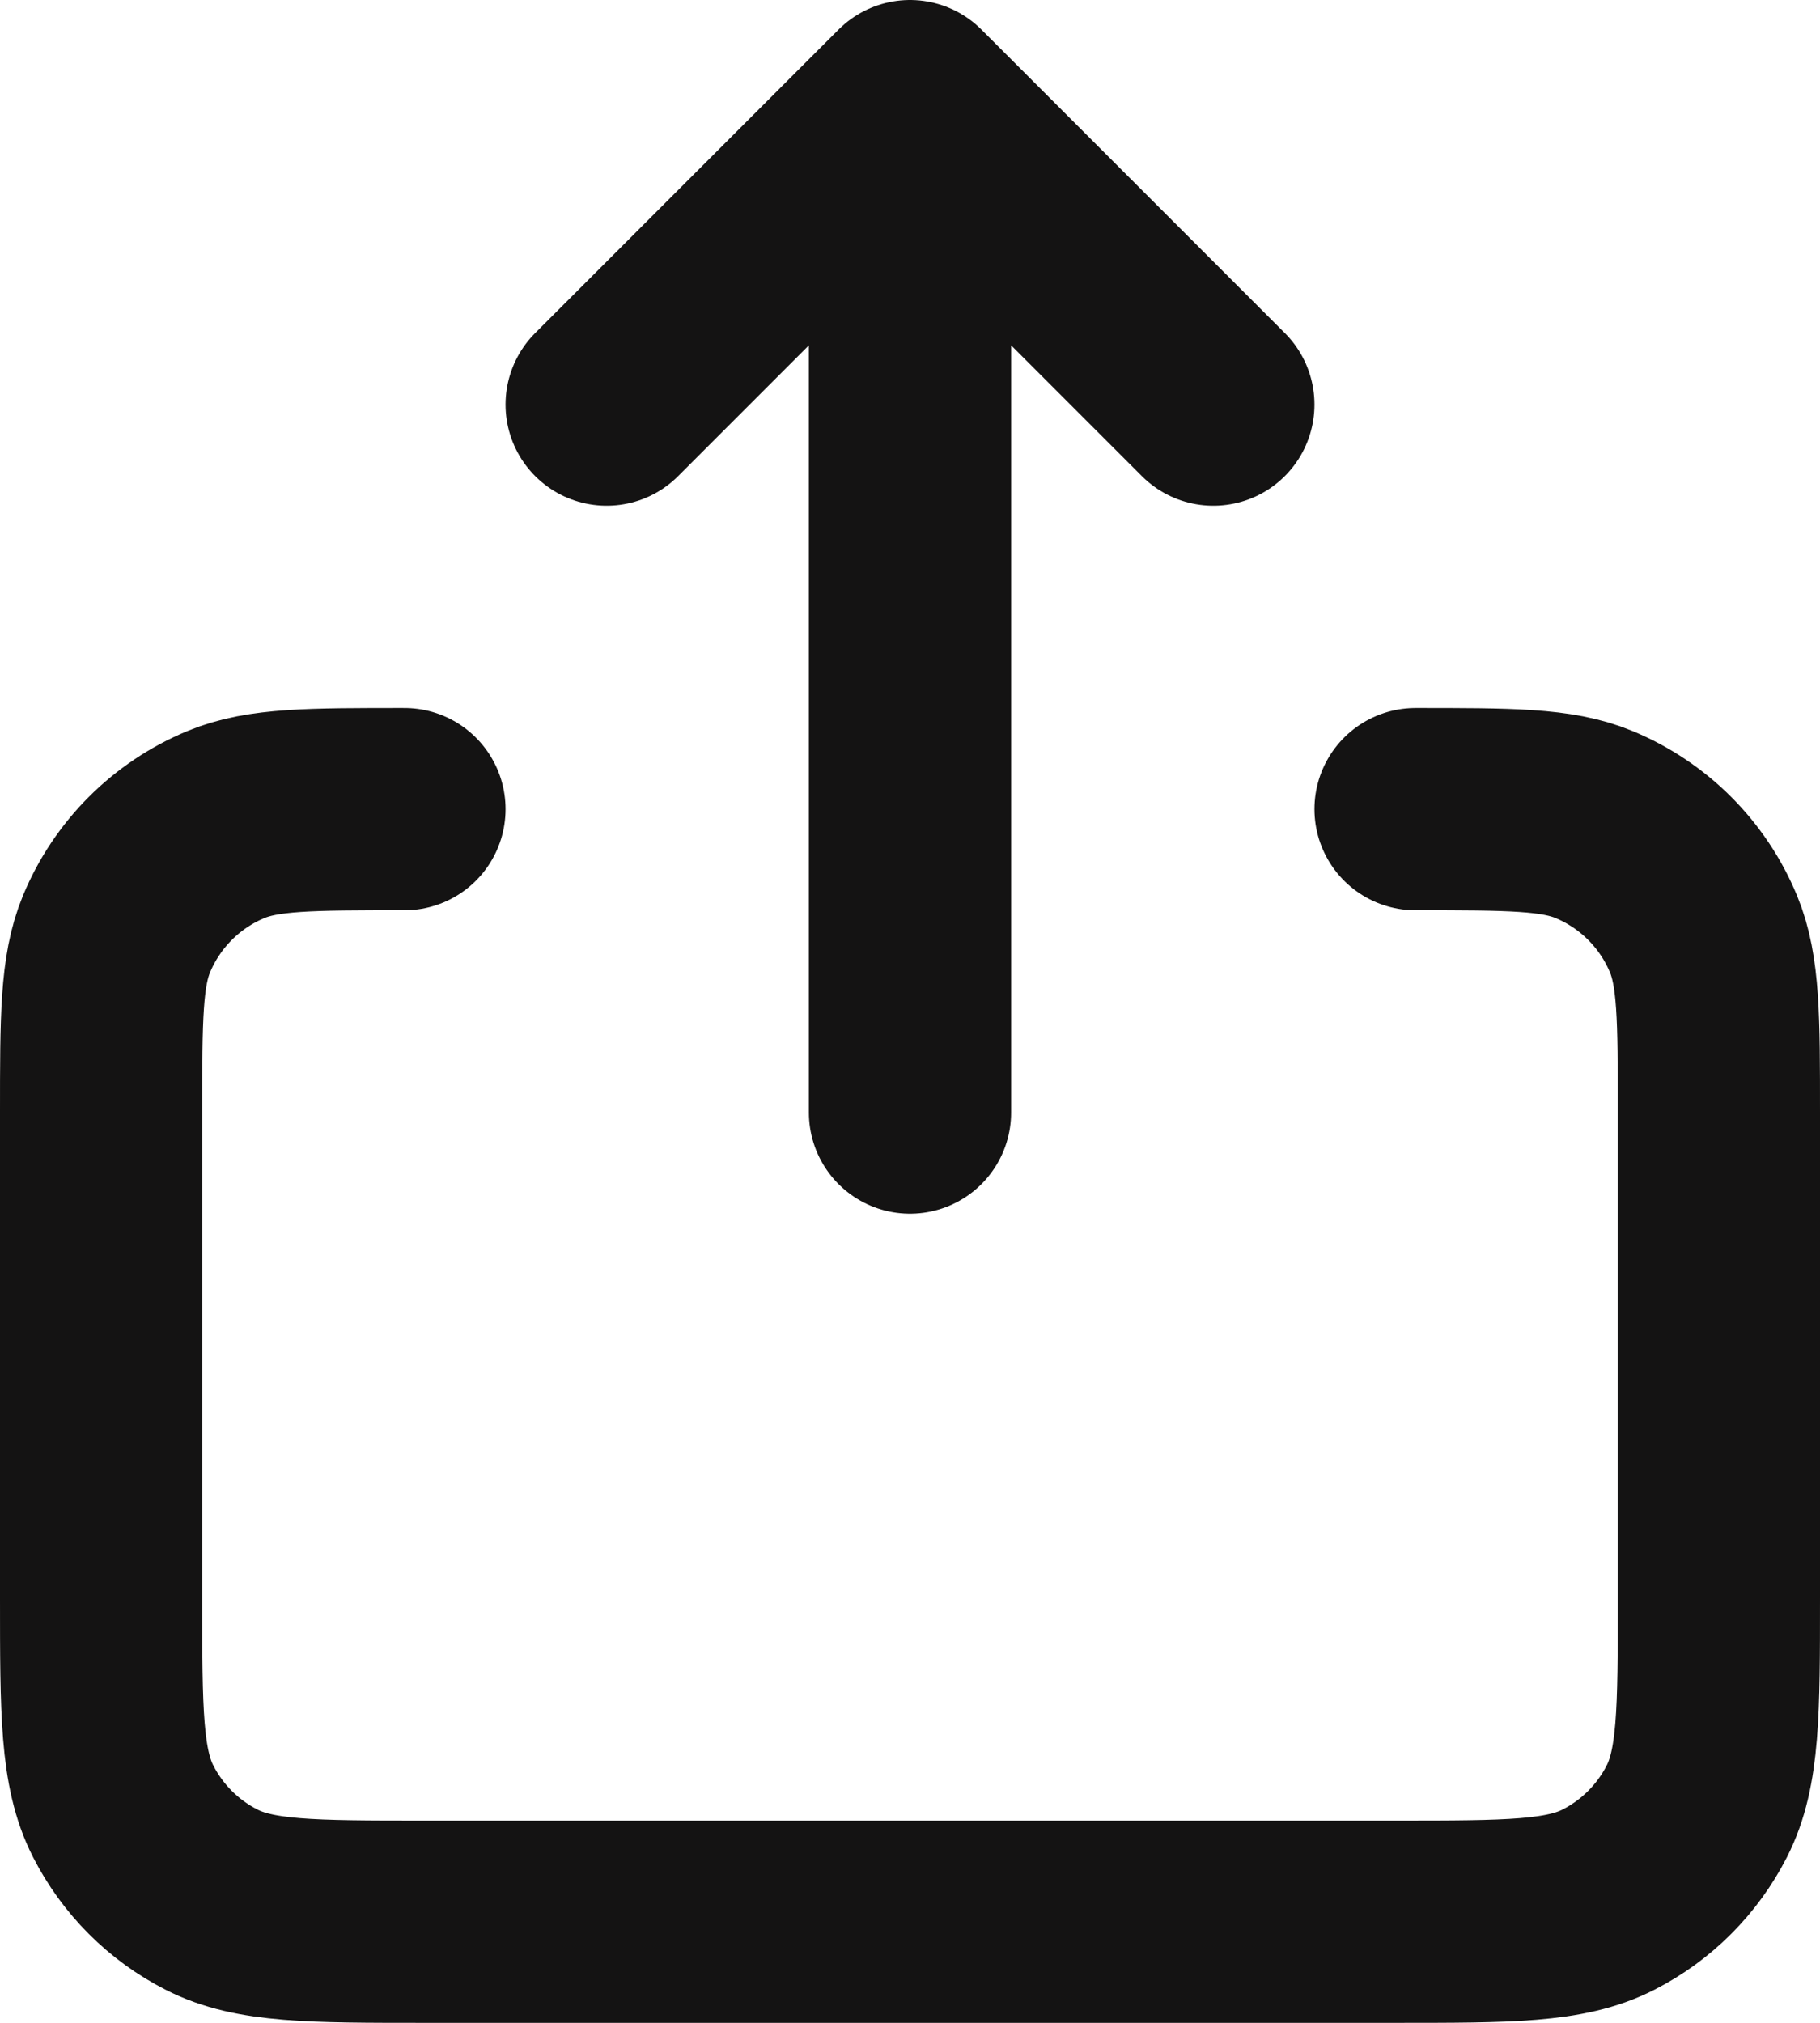 <svg width="18" height="20" viewBox="0 0 18 20" fill="none" xmlns="http://www.w3.org/2000/svg">
<path d="M6 4L9 1M9 1L12 4M9 1V11M4 8C3.068 8 2.602 8 2.235 8.152C1.745 8.355 1.355 8.745 1.152 9.235C1 9.602 1 10.068 1 11V15.8C1 16.92 1 17.48 1.218 17.908C1.41 18.284 1.715 18.59 2.092 18.782C2.519 19 3.079 19 4.197 19H13.804C14.921 19 15.48 19 15.908 18.782C16.284 18.59 16.59 18.284 16.782 17.908C17 17.48 17 16.921 17 15.803V11C17 10.068 17 9.602 16.848 9.235C16.645 8.745 16.255 8.355 15.765 8.152C15.398 8 14.932 8 14 8" stroke="#141313" stroke-width="2" stroke-linecap="round" stroke-linejoin="round"/>
</svg>
